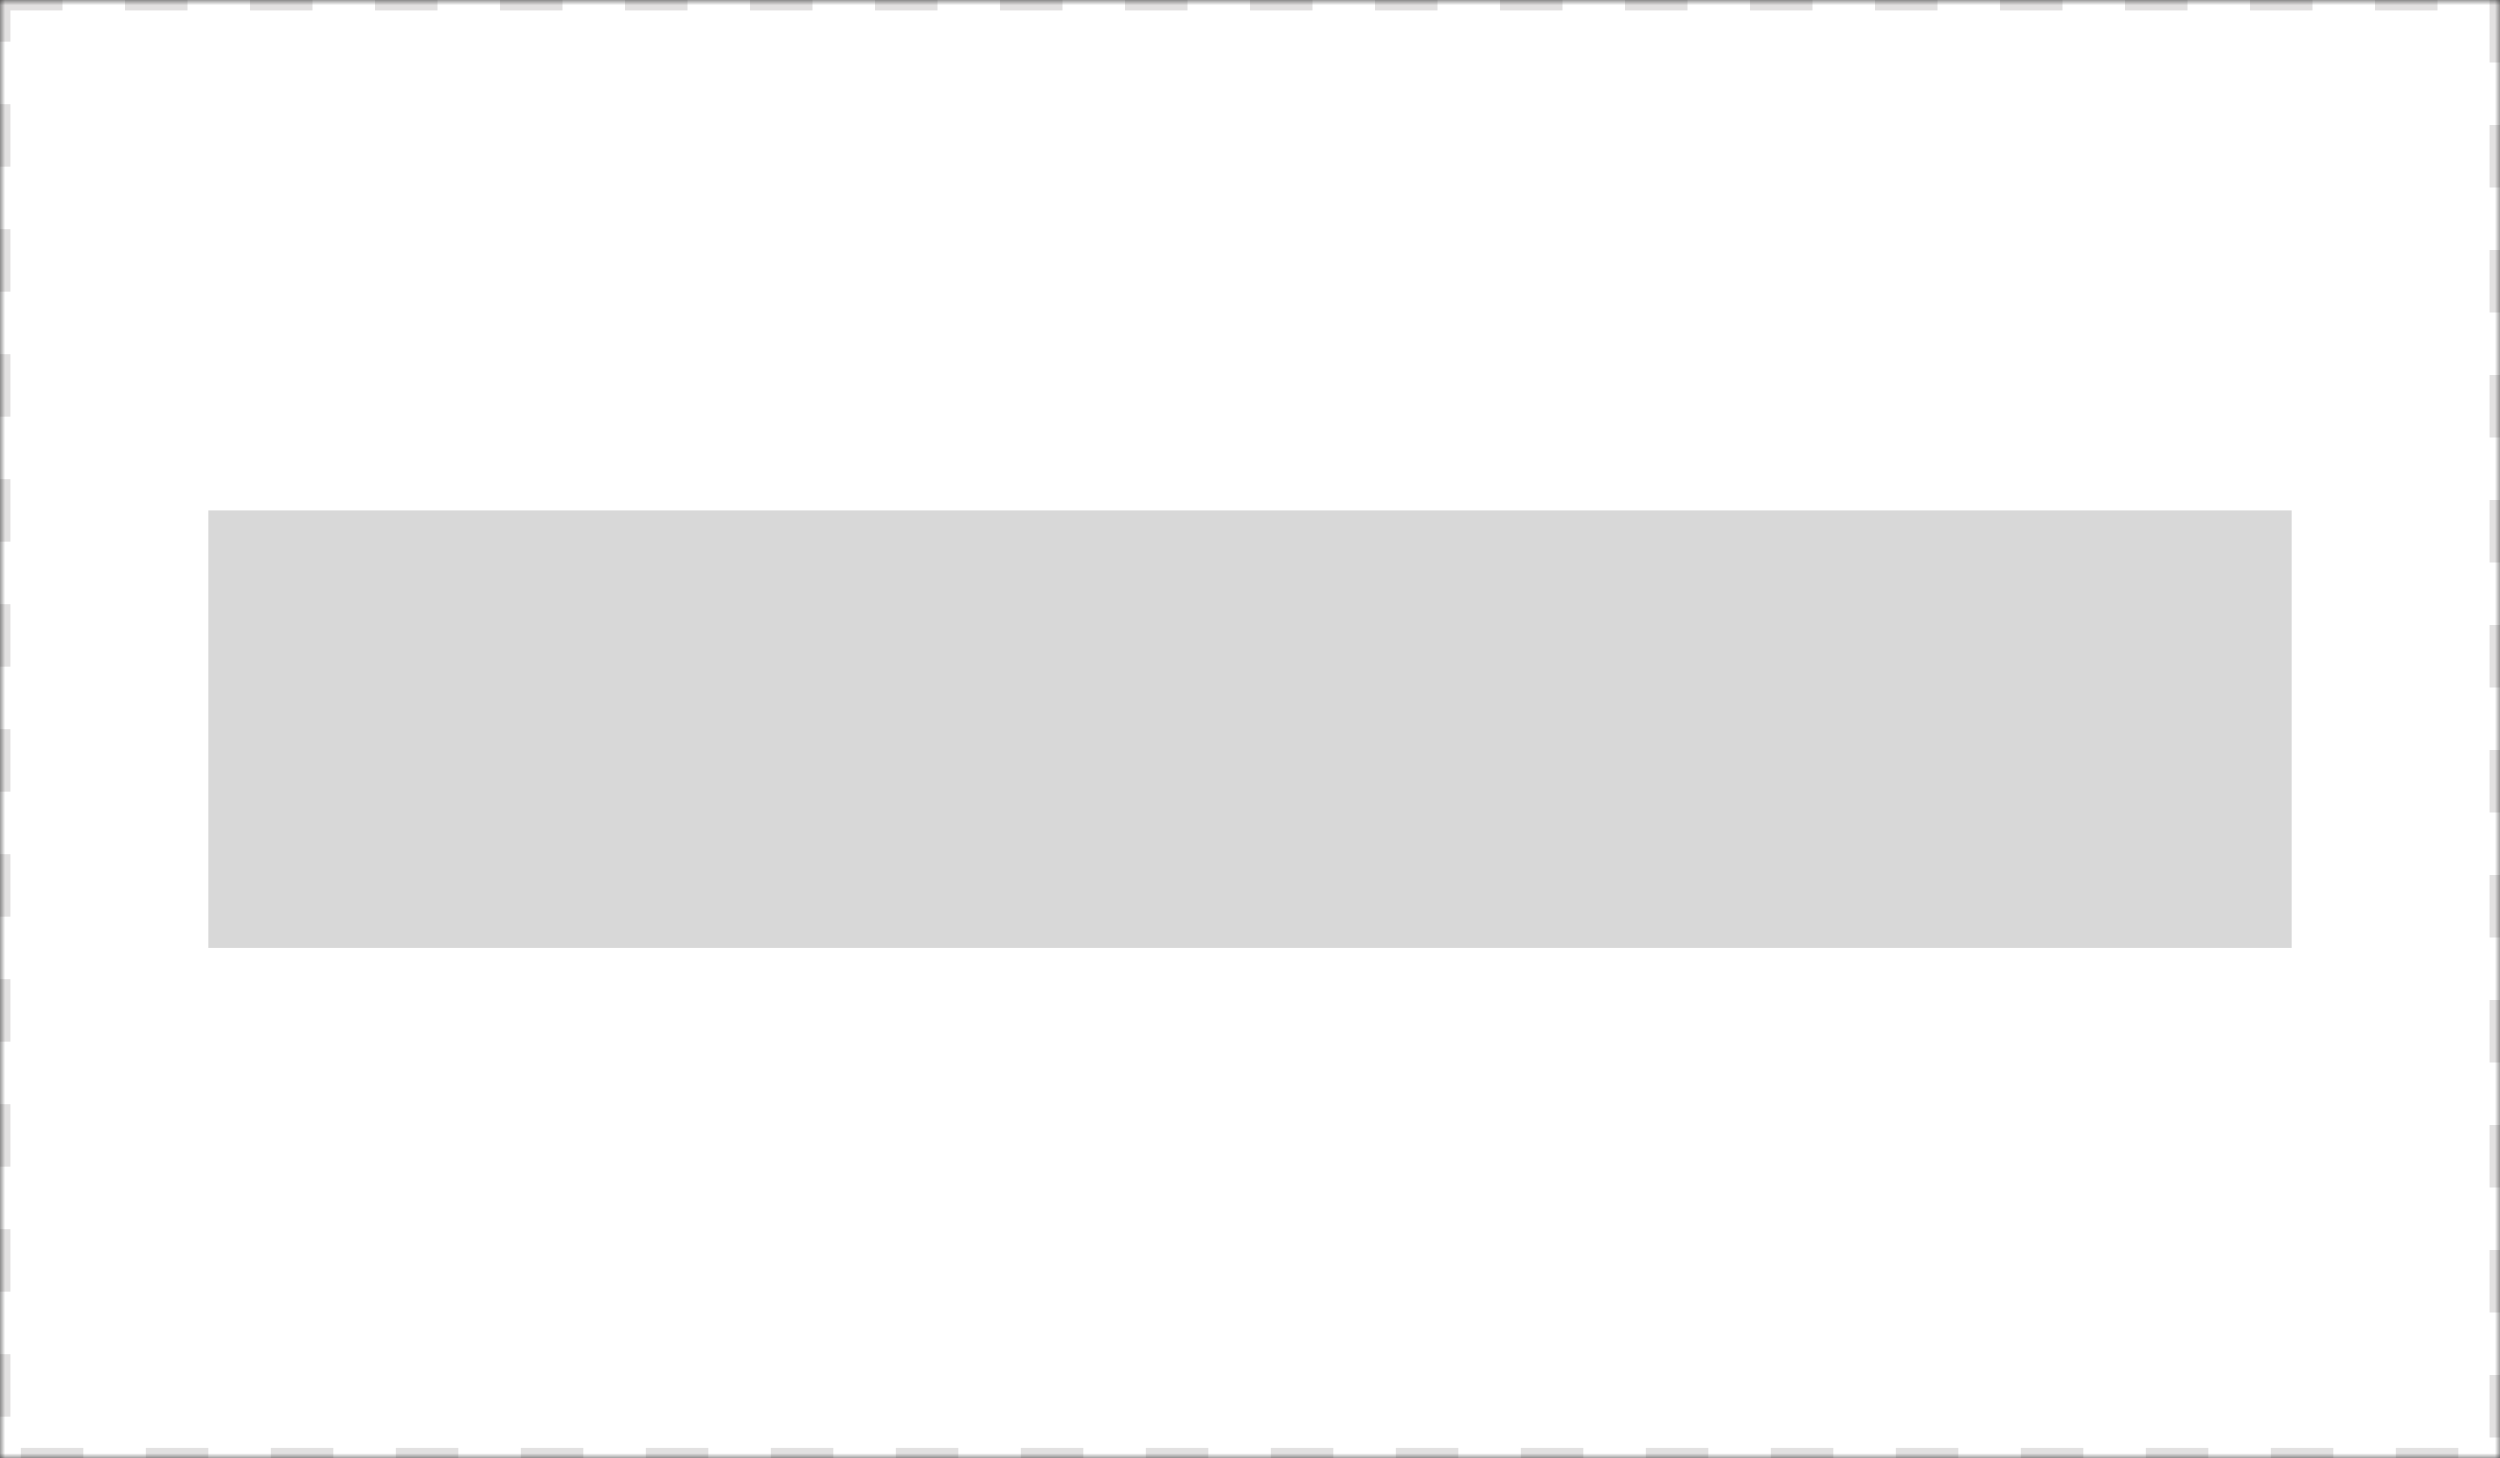<svg xmlns="http://www.w3.org/2000/svg" xmlns:xlink="http://www.w3.org/1999/xlink" width="240" height="140" viewBox="0 0 240 140">
    <rect x="0" y="0" width="240" height="140" fill="#333333" stroke="none"/>
    <defs>
        <path id="prefix__a" d="M0 0H240V140H0z"/>
        <mask id="prefix__b" width="240" height="140" x="0" y="0" fill="#fff" maskContentUnits="userSpaceOnUse" maskUnits="objectBoundingBox">
            <use xlink:href="#prefix__a"/>
        </mask>
    </defs>
    <g fill="none" fill-rule="evenodd">
        <use fill="#FFF" stroke="#E2E1E1" stroke-dasharray="6" stroke-width="2" mask="url(#prefix__b)" xlink:href="#prefix__a"/>
        <path fill="#D8D8D8" d="M20 49h200v42H20V49z"/>
    </g>
</svg>

